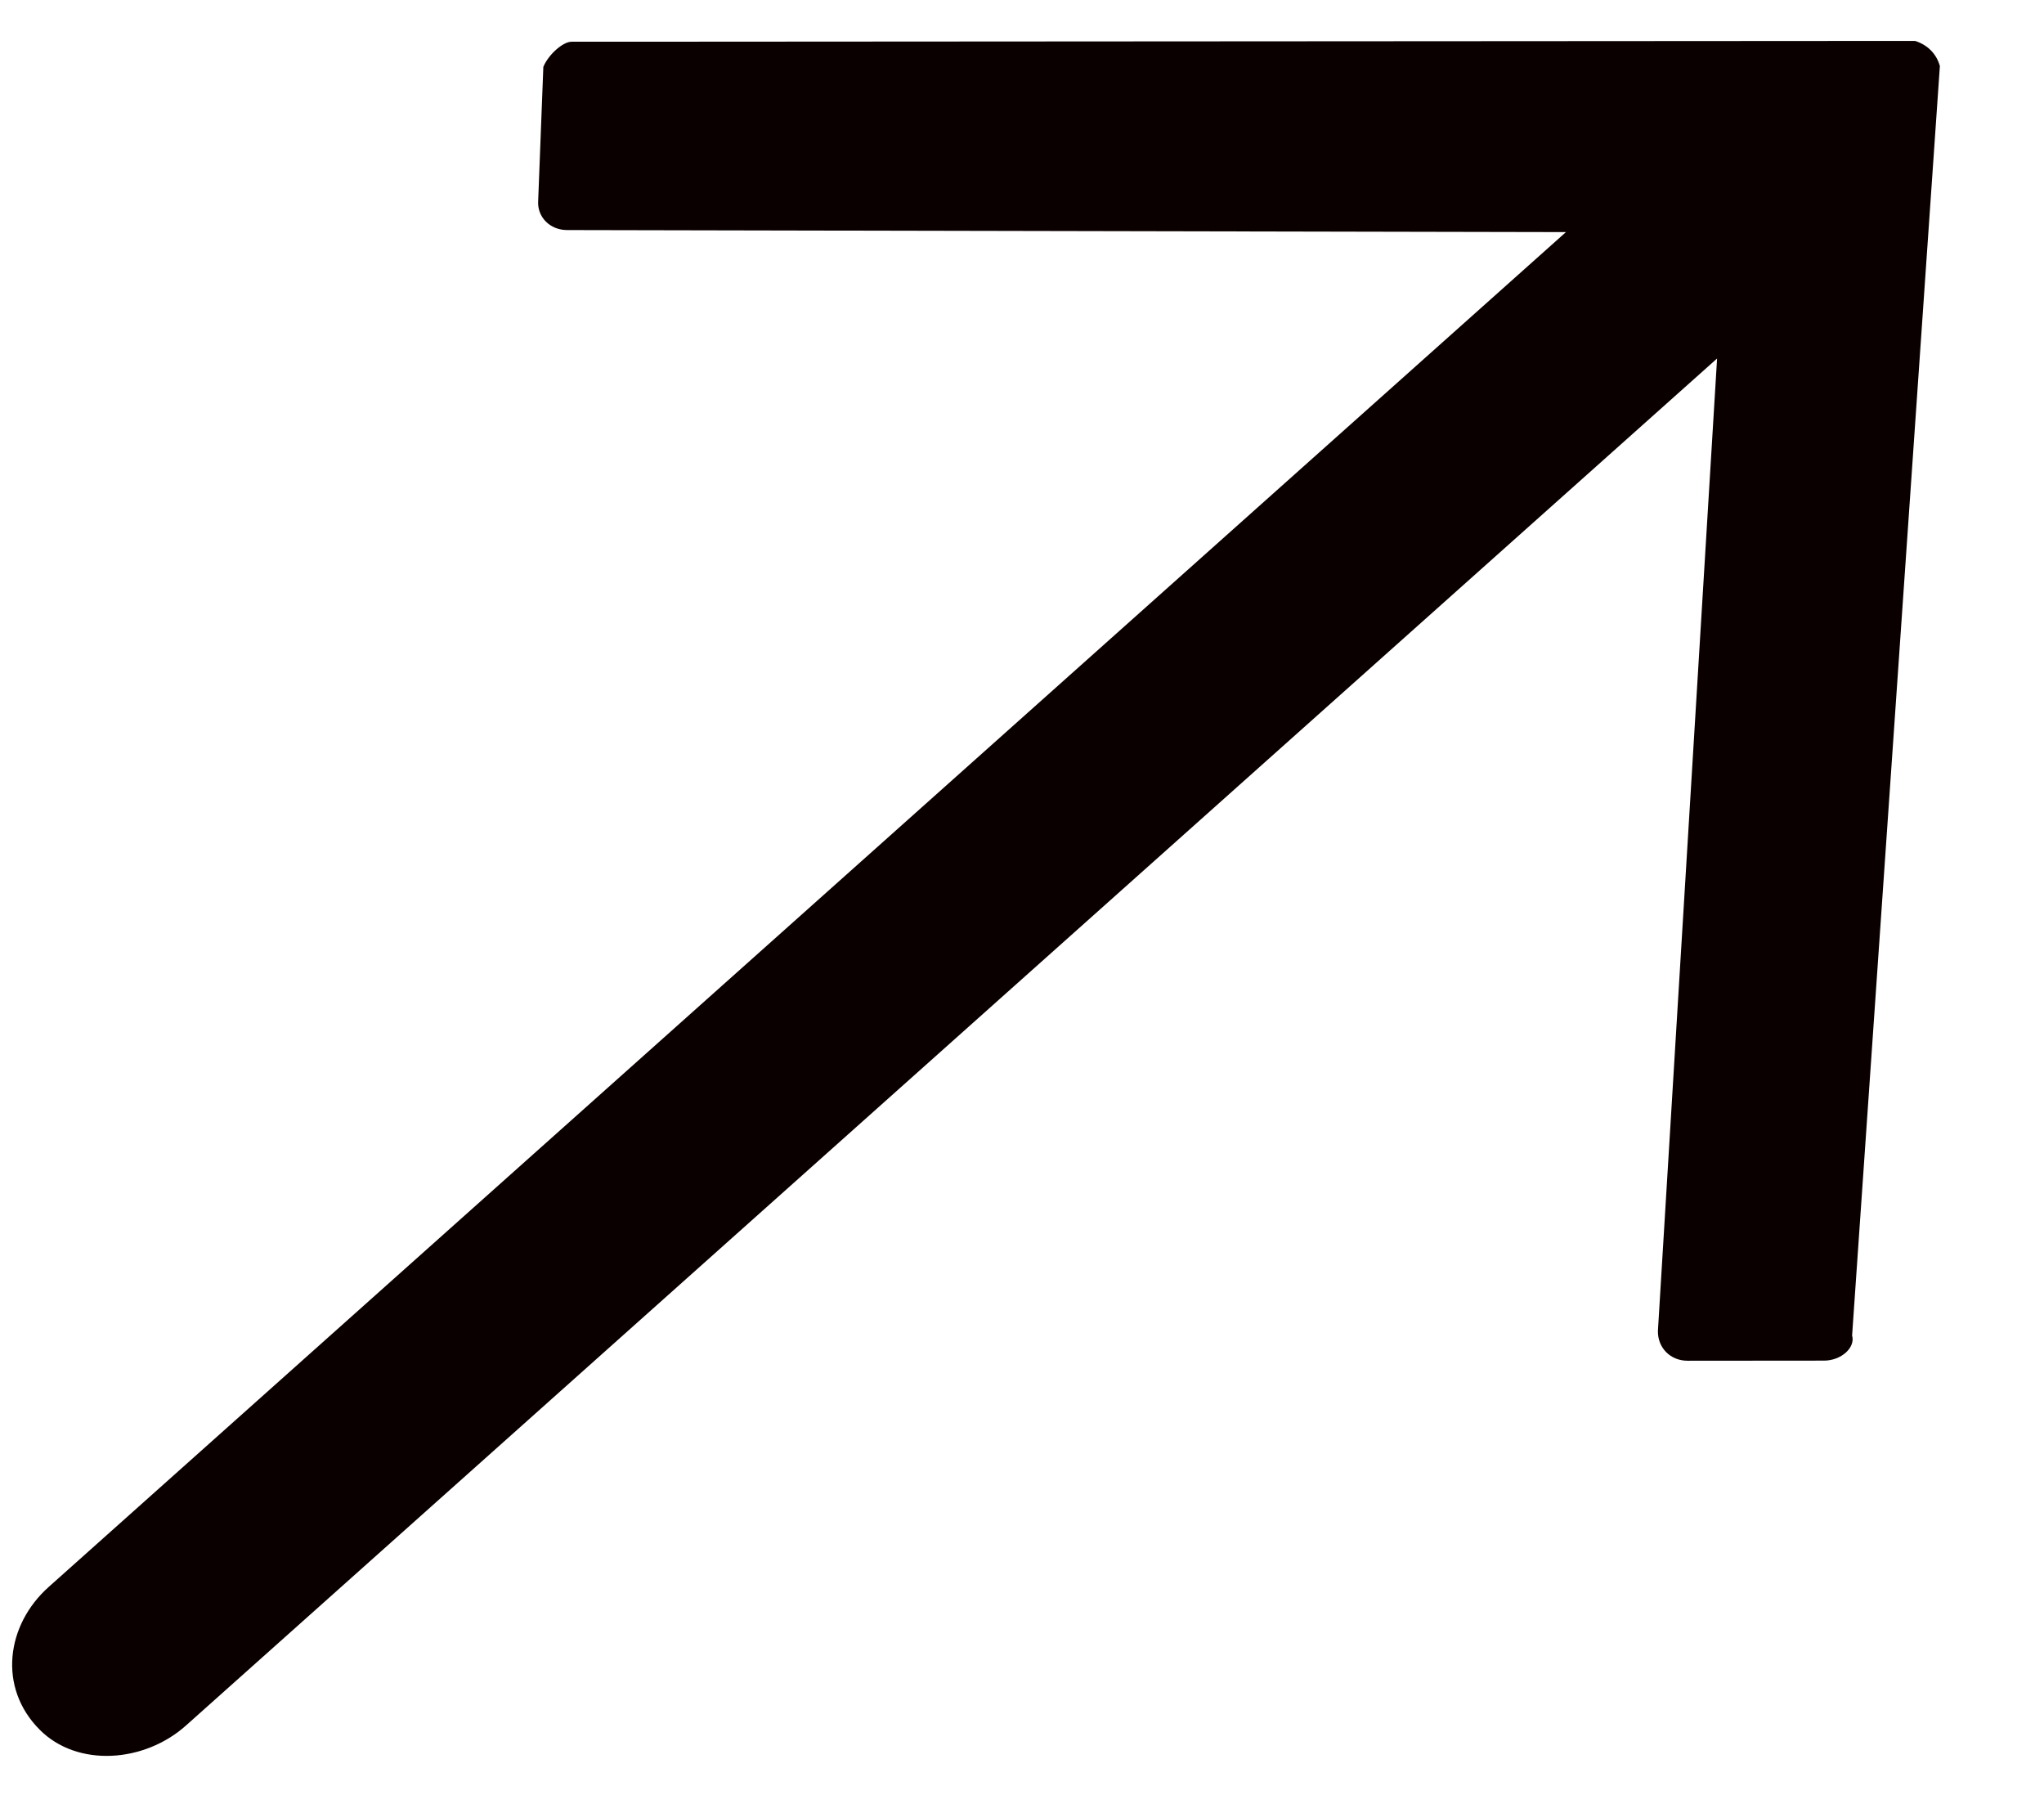 <svg width="17" height="15" viewBox="0 0 17 15" fill="none" xmlns="http://www.w3.org/2000/svg">
<path fill-rule="evenodd" clip-rule="evenodd" d="M4.753 0.347L15.927 0.34C16.032 0.373 16.105 0.447 16.134 0.549L15.404 11.105C15.433 11.206 15.313 11.314 15.17 11.314L14.036 11.315C13.892 11.315 13.786 11.207 13.789 11.066L14.281 2.981L1.548 14.347C1.2 14.659 0.642 14.698 0.329 14.382C-0.019 14.032 0.051 13.511 0.406 13.195L13.024 1.93L4.717 1.913C4.574 1.913 4.467 1.805 4.476 1.67L4.519 0.556C4.561 0.454 4.682 0.347 4.753 0.347Z" fill="#0A0000"/>
</svg>
